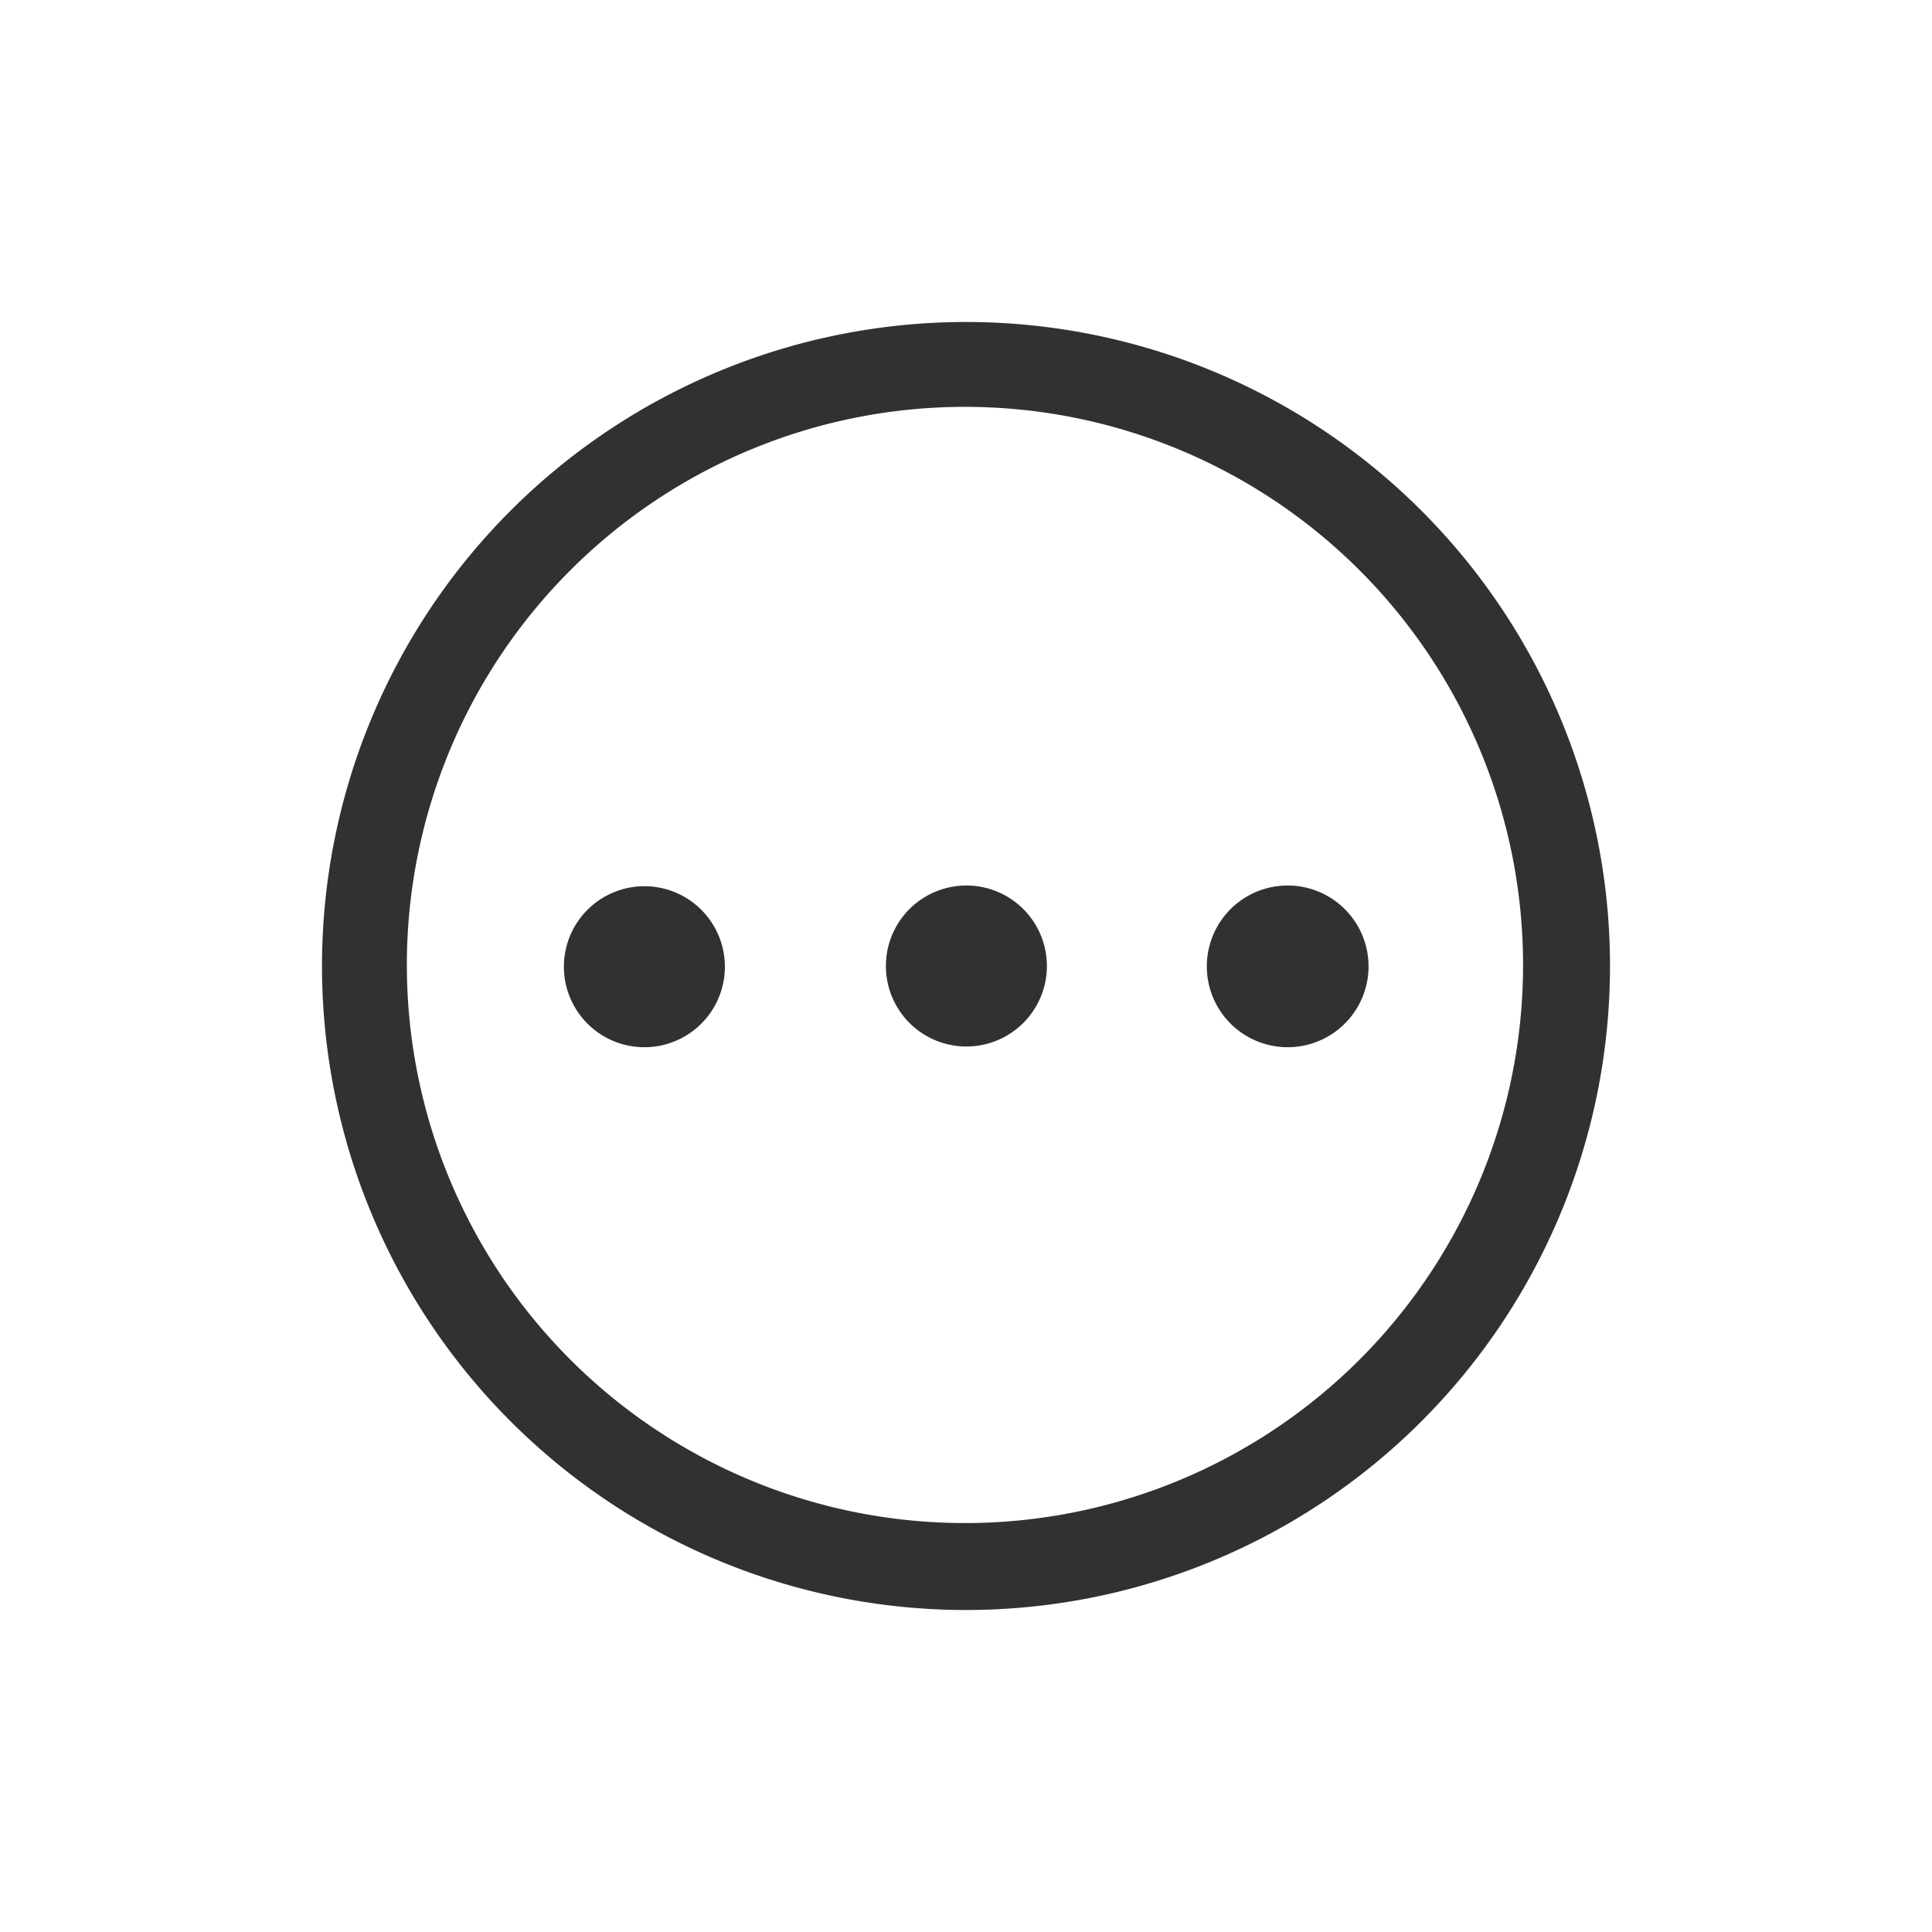 <?xml version="1.0" standalone="no"?><!DOCTYPE svg PUBLIC "-//W3C//DTD SVG 1.1//EN" "http://www.w3.org/Graphics/SVG/1.1/DTD/svg11.dtd"><svg t="1596425014671" class="icon" viewBox="0 0 1024 1024" version="1.1" xmlns="http://www.w3.org/2000/svg" p-id="1610" xmlns:xlink="http://www.w3.org/1999/xlink" width="200" height="200"><defs><style type="text/css"></style></defs><path d="M512 853.333a341.333 341.333 0 1 1 0-682.667 341.333 341.333 0 0 1 0 682.667z m-0.555-46.08a295.808 295.808 0 1 0 0-591.616 295.808 295.808 0 0 0 0 591.616z" fill="#303133" p-id="1611"></path><path d="M682.496 469.333a42.837 42.837 0 1 1 0 85.717 42.837 42.837 0 0 1 0-85.717zM512 469.333a42.667 42.667 0 1 1 0 85.333 42.667 42.667 0 0 1 0-85.333z m-170.667 0.384a42.667 42.667 0 1 1 0 85.333 42.667 42.667 0 0 1 0-85.333z" fill="#303133" p-id="1612"></path></svg>